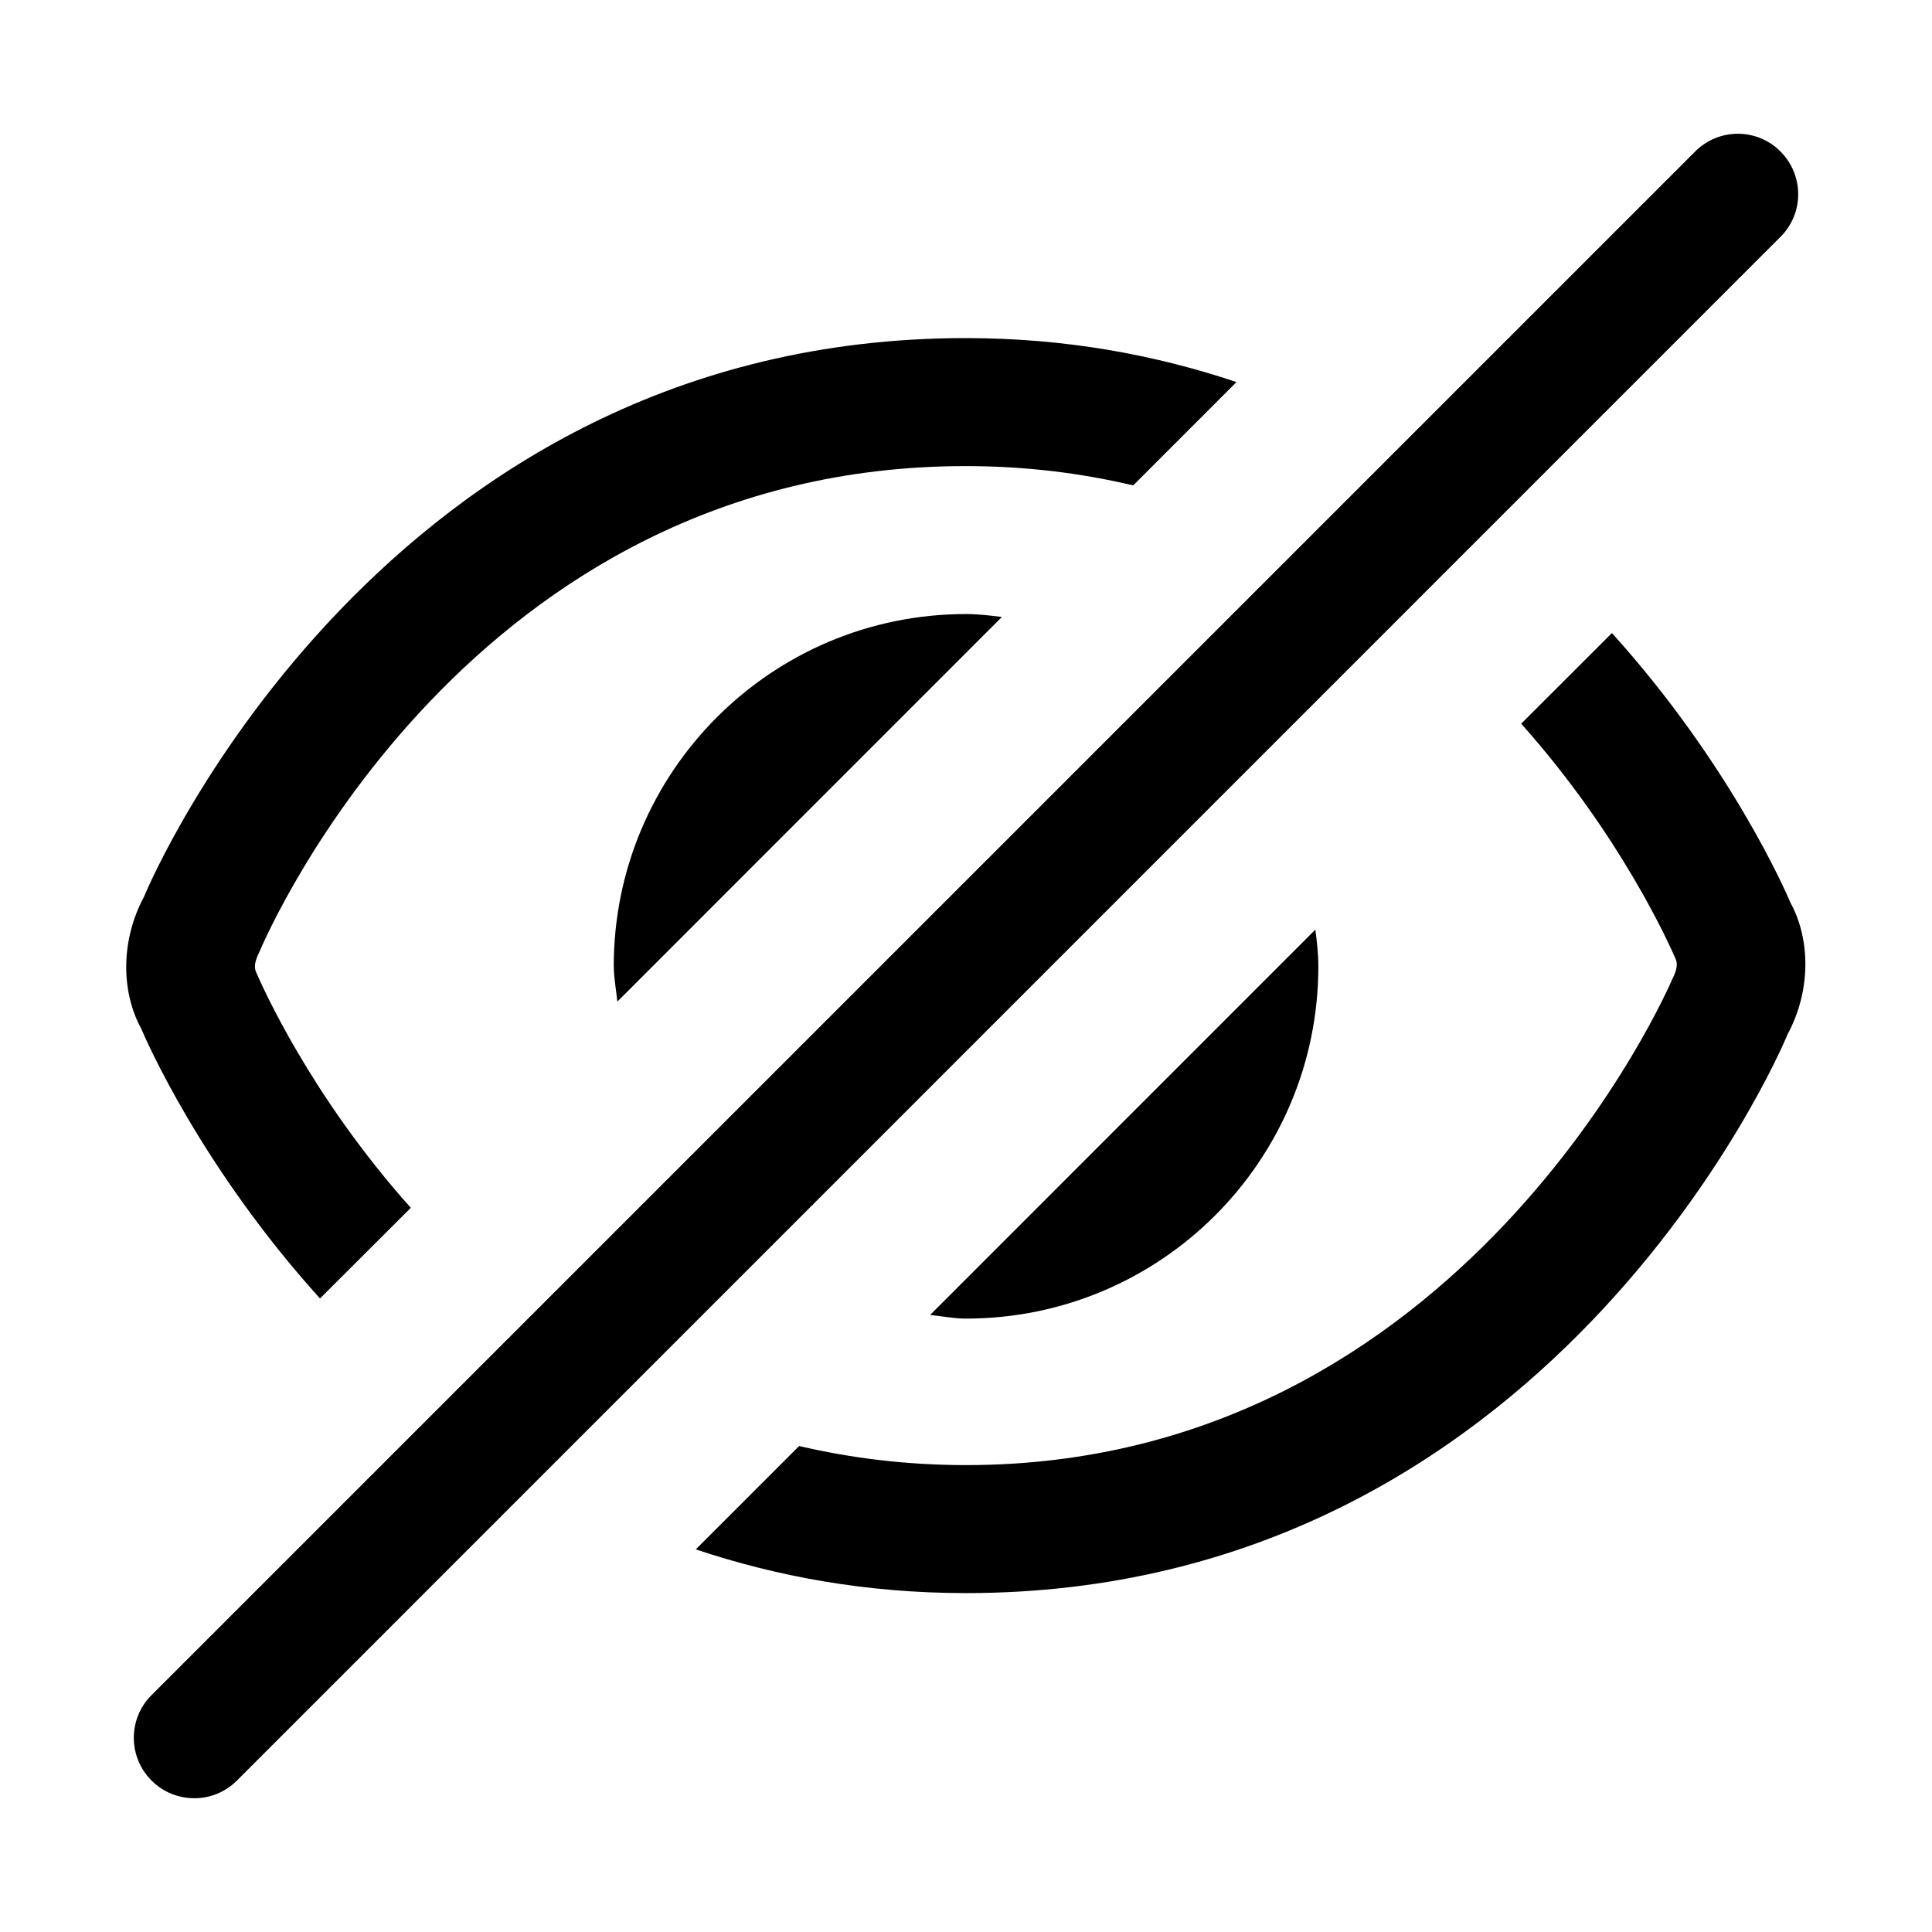 <svg xmlns="http://www.w3.org/2000/svg" width="24" height="24" viewBox="0 0 24 24">
    <path id="bounds" opacity="0" d="M0 0h24v24H0z"/>
    <path d="M7.625 12.004c0 .15.03.292.044.438l4.777-4.778c-.147-.018-.294-.036-.447-.036-2.416 0-4.375 1.96-4.375 4.376zM16.377 12.004c0-.156-.018-.306-.037-.456l-4.786 4.787c.15.015.293.045.446.045 2.418 0 4.377-1.96 4.377-4.376z"/>
    <path d="M20.806 11.893c.036.064.036.138-.034.274-.025.06-2.592 6.033-8.772 6.033-.745 0-1.433-.088-2.073-.237l-1.284 1.284c.998.333 2.108.543 3.357.543 7.228 0 10.12-6.724 10.205-6.94.29-.536.29-1.175.035-1.64-.057-.136-.747-1.72-2.216-3.346L18.897 8.99c1.246 1.397 1.844 2.755 1.91 2.903zM3.19 12.096c-.035-.065-.035-.138.033-.273.104-.246 2.618-6.033 8.772-6.033.748 0 1.44.088 2.082.24l1.283-1.284c-1-.335-2.113-.546-3.365-.546-7.228 0-10.12 6.723-10.205 6.938-.29.537-.29 1.176-.035 1.642.057.136.748 1.722 2.22 3.35l1.128-1.126c-1.25-1.398-1.848-2.76-1.913-2.908zM2.412 22.338c-.192 0-.384-.073-.53-.22-.293-.293-.293-.768 0-1.06L21.058 1.882c.293-.294.768-.294 1.06 0s.294.767 0 1.06L2.942 22.12c-.146.145-.338.22-.53.218z"/>
</svg>
